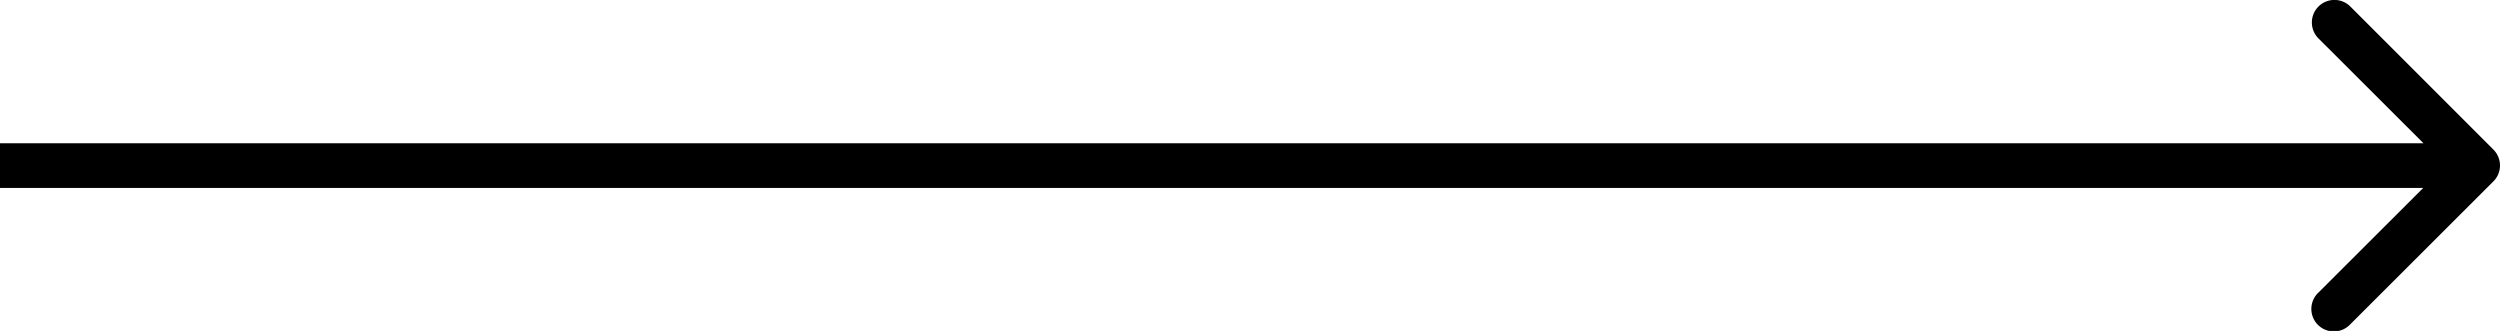 <svg xmlns="http://www.w3.org/2000/svg" width="36.031" height="4.77" viewBox="0 0 36.031 4.77">
  <path id="arrow_1" d="M36.322,2.649a.324.324,0,0,0,0-.458L34.261.13A.324.324,0,0,0,33.8.588L35.635,2.42,33.8,4.252a.324.324,0,1,0,.458.458ZM.386,2.744H36.093V2.1H.386Z" transform="translate(-0.386 -0.035)"/>
</svg>
